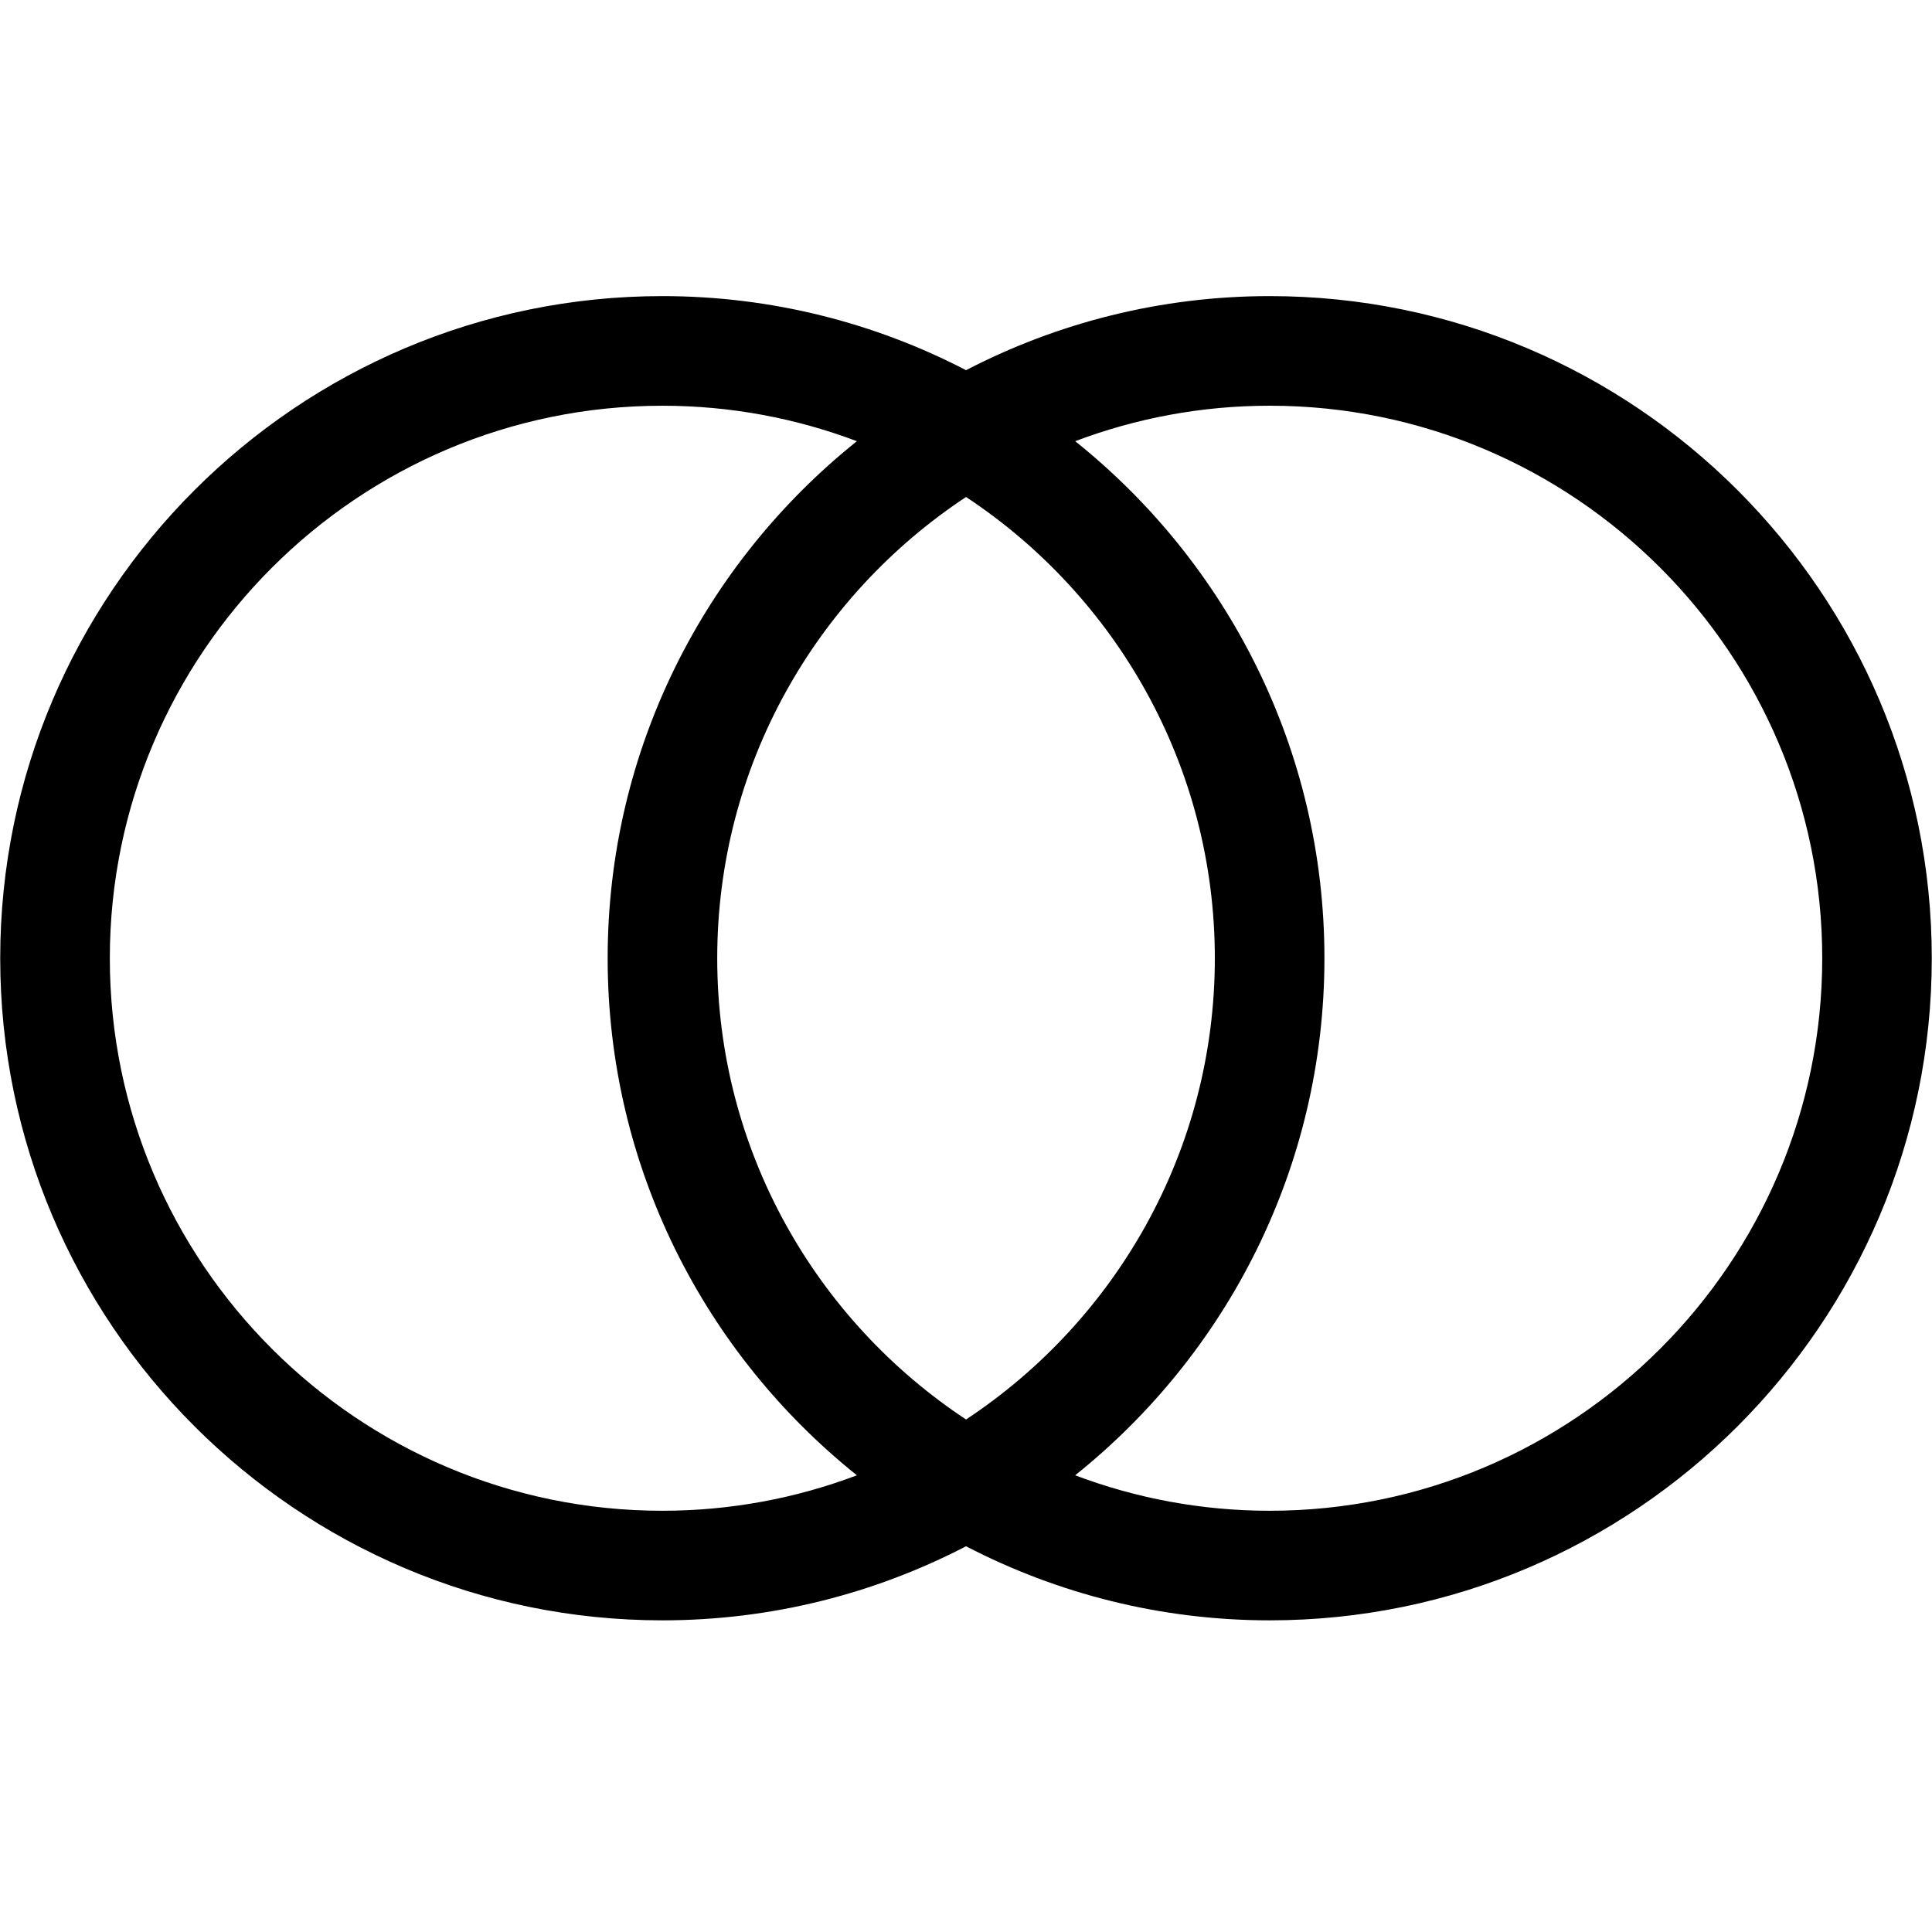 <?xml version="1.0" encoding="utf-8"?>
<!-- Generator: Adobe Illustrator 15.0.0, SVG Export Plug-In . SVG Version: 6.00 Build 0)  -->
<svg version="1.2" baseProfile="tiny" id="Laag_1" xmlns="http://www.w3.org/2000/svg" xmlns:xlink="http://www.w3.org/1999/xlink"
	 x="0px" y="0px" width="128px" height="128px" viewBox="0 0 128 128" overflow="inherit" xml:space="preserve">
<path d="M84.124,19.618c-7.25,0-14.089,1.779-20.121,4.907c-6.032-3.128-12.87-4.907-20.121-4.907
	c-24.186,0-43.868,19.68-43.868,43.868c0,24.187,19.682,43.866,43.868,43.866c7.251,0,14.089-1.779,20.121-4.908
	c6.032,3.129,12.871,4.908,20.121,4.908c24.188,0,43.861-19.68,43.861-43.866C127.985,39.297,108.31,19.618,84.124,19.618z
	 M43.882,100.092c-20.183,0-36.606-16.422-36.606-36.605c0-20.186,16.423-36.606,36.606-36.606c4.535,0,8.877,0.835,12.889,2.35
	c-10.055,8.045-16.512,20.407-16.512,34.256c0,13.848,6.458,26.211,16.513,34.256C52.76,99.258,48.417,100.092,43.882,100.092z
	 M80.486,63.486c0,12.756-6.562,24.002-16.483,30.559c-9.922-6.557-16.485-17.803-16.485-30.559
	c0-12.757,6.563-24.004,16.485-30.559C73.925,39.482,80.486,50.729,80.486,63.486z M84.124,100.092
	c-4.534,0-8.879-0.834-12.892-2.35c10.056-8.045,16.515-20.408,16.515-34.256s-6.458-26.21-16.513-34.256
	c4.013-1.515,8.354-2.35,12.89-2.35c20.184,0,36.604,16.42,36.604,36.606C120.726,83.67,104.308,100.092,84.124,100.092z"/>
</svg>
